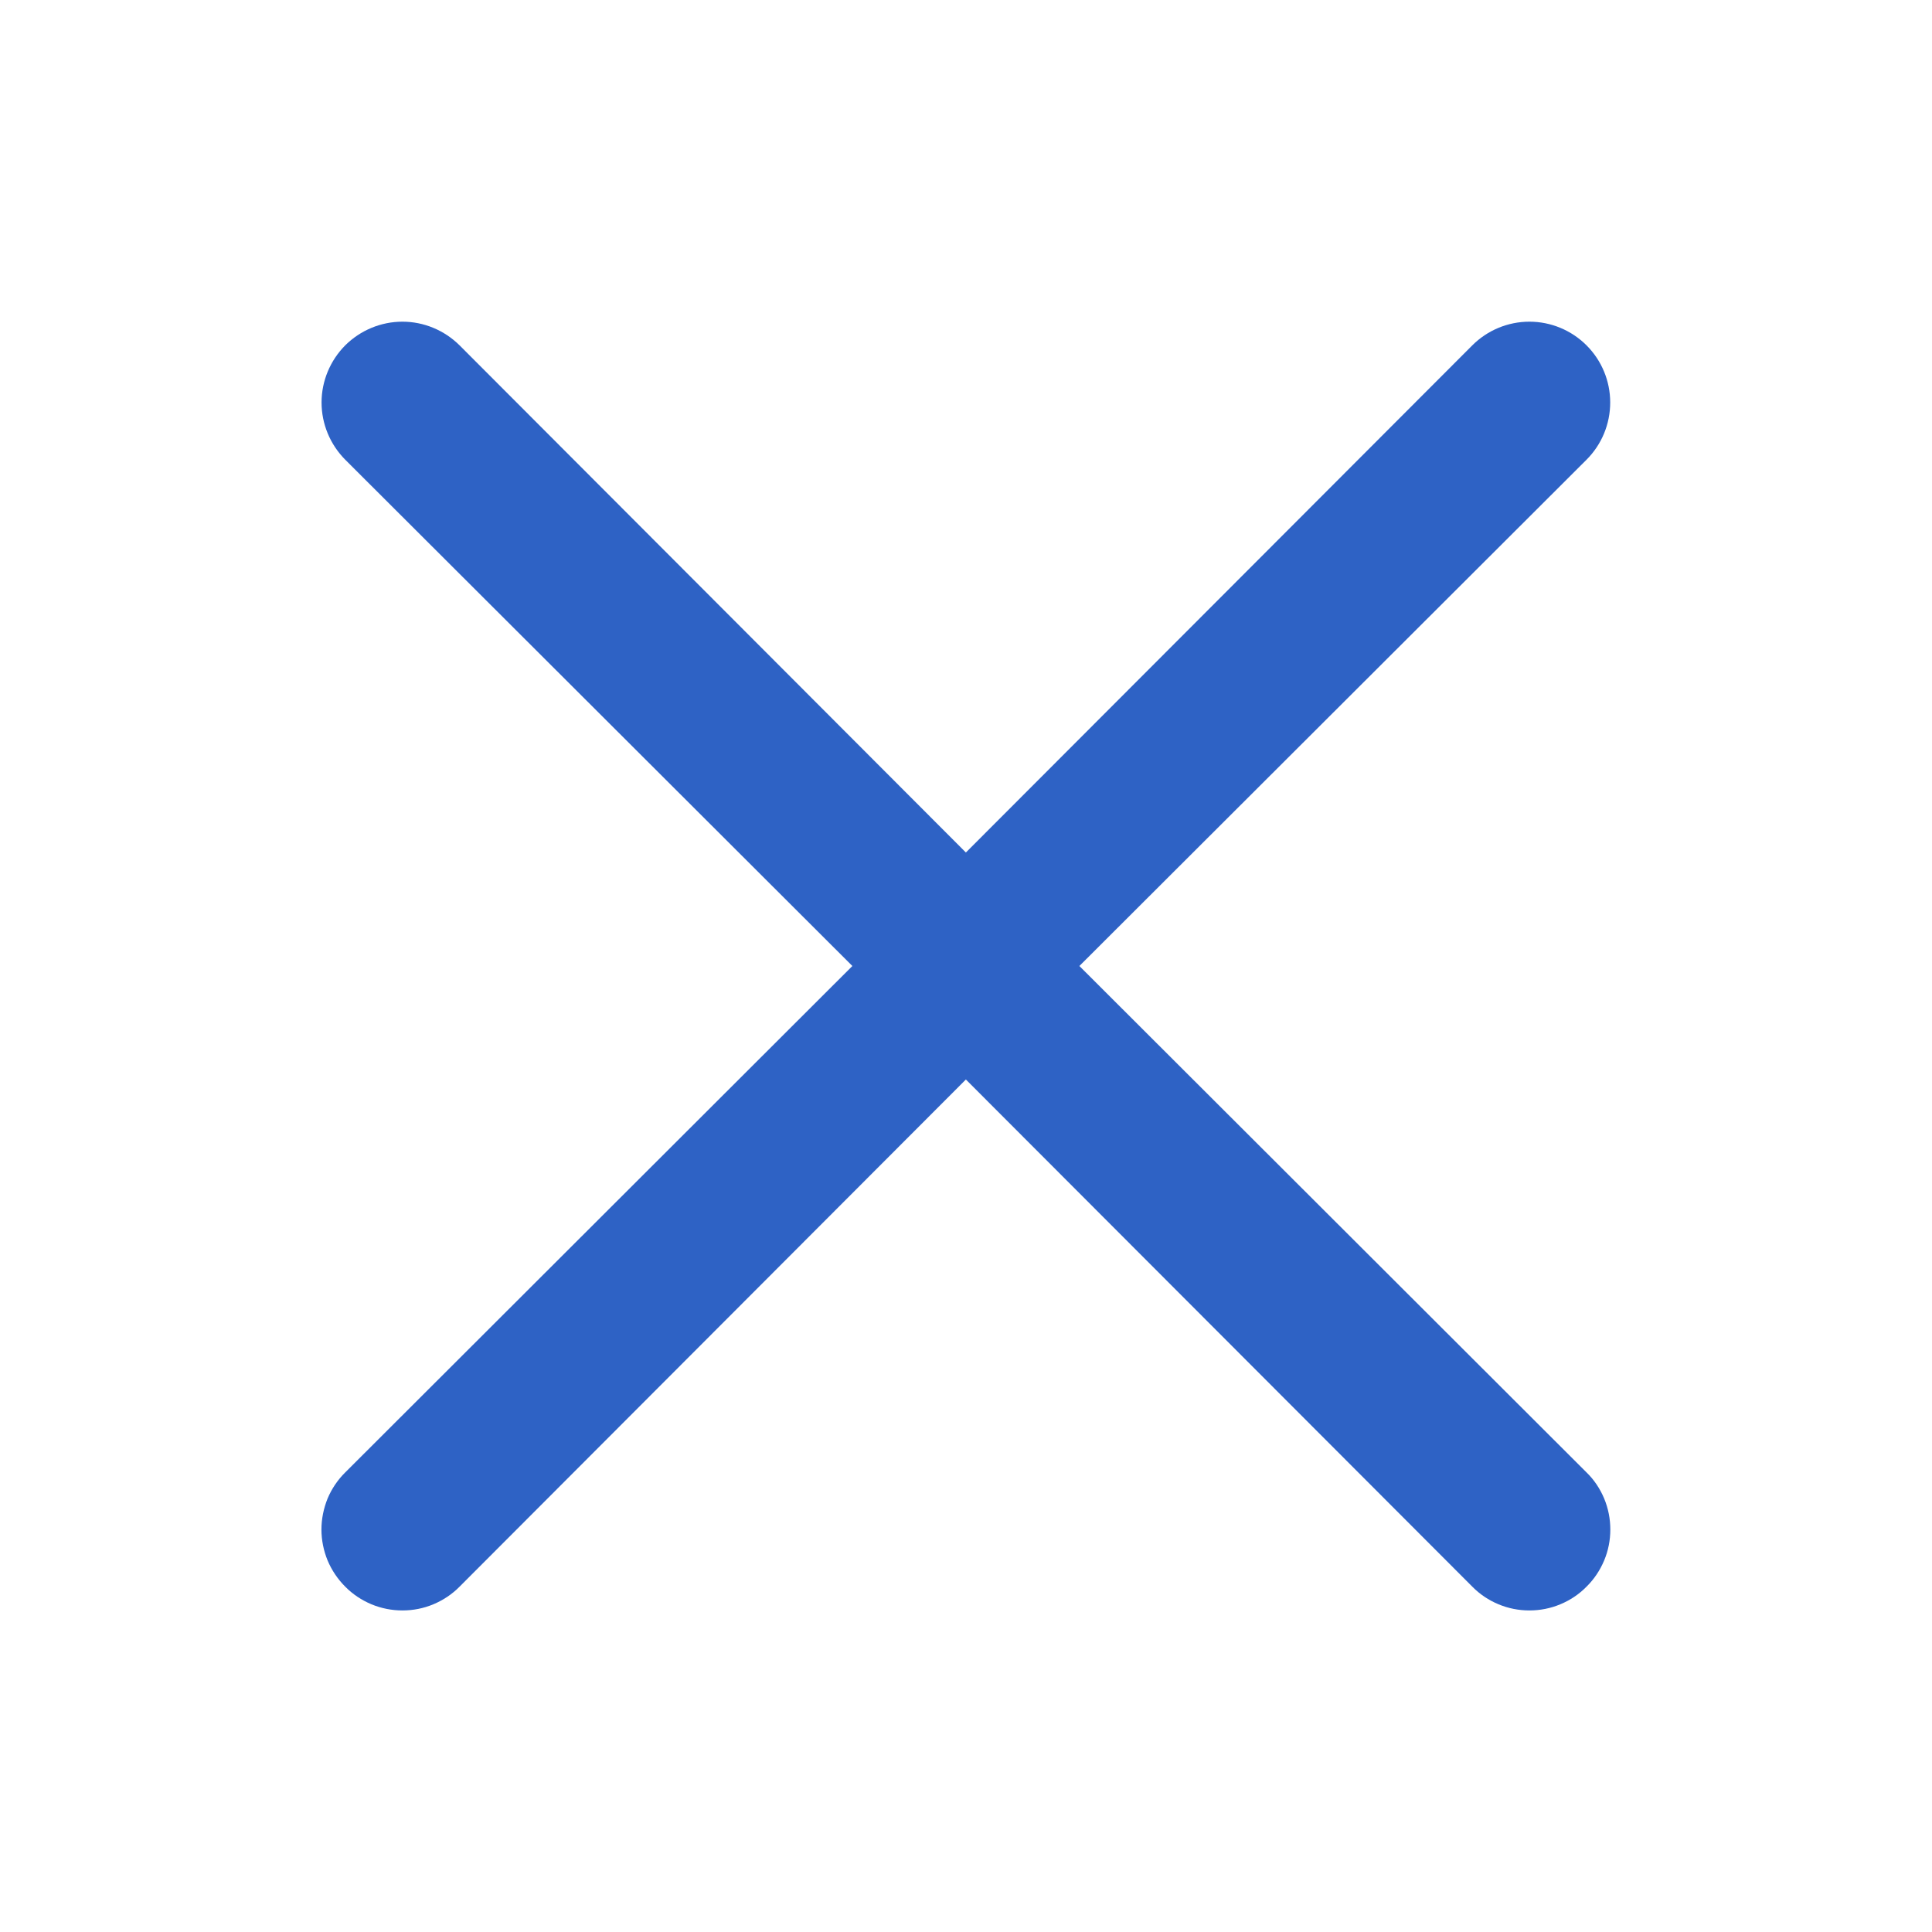 <svg width="16" height="16" viewBox="0 0 16 16" fill="none" xmlns="http://www.w3.org/2000/svg">
<path d="M8.939 8L13.139 3.807C13.265 3.681 13.335 3.511 13.335 3.333C13.335 3.156 13.265 2.986 13.139 2.86C13.014 2.735 12.844 2.664 12.666 2.664C12.488 2.664 12.318 2.735 12.193 2.86L7.999 7.06L3.806 2.86C3.68 2.735 3.51 2.664 3.333 2.664C3.155 2.664 2.985 2.735 2.859 2.86C2.734 2.986 2.663 3.156 2.663 3.333C2.663 3.511 2.734 3.681 2.859 3.807L7.059 8L2.859 12.194C2.797 12.255 2.747 12.329 2.713 12.41C2.68 12.492 2.662 12.579 2.662 12.667C2.662 12.755 2.68 12.842 2.713 12.923C2.747 13.004 2.797 13.078 2.859 13.14C2.921 13.203 2.995 13.252 3.076 13.286C3.158 13.32 3.245 13.337 3.333 13.337C3.421 13.337 3.508 13.32 3.589 13.286C3.67 13.252 3.744 13.203 3.806 13.14L7.999 8.94L12.193 13.14C12.255 13.203 12.328 13.252 12.41 13.286C12.491 13.32 12.578 13.337 12.666 13.337C12.754 13.337 12.841 13.32 12.922 13.286C13.004 13.252 13.077 13.203 13.139 13.14C13.202 13.078 13.251 13.004 13.285 12.923C13.319 12.842 13.336 12.755 13.336 12.667C13.336 12.579 13.319 12.492 13.285 12.41C13.251 12.329 13.202 12.255 13.139 12.194L8.939 8Z" fill="#2E62C5"/>
</svg>

